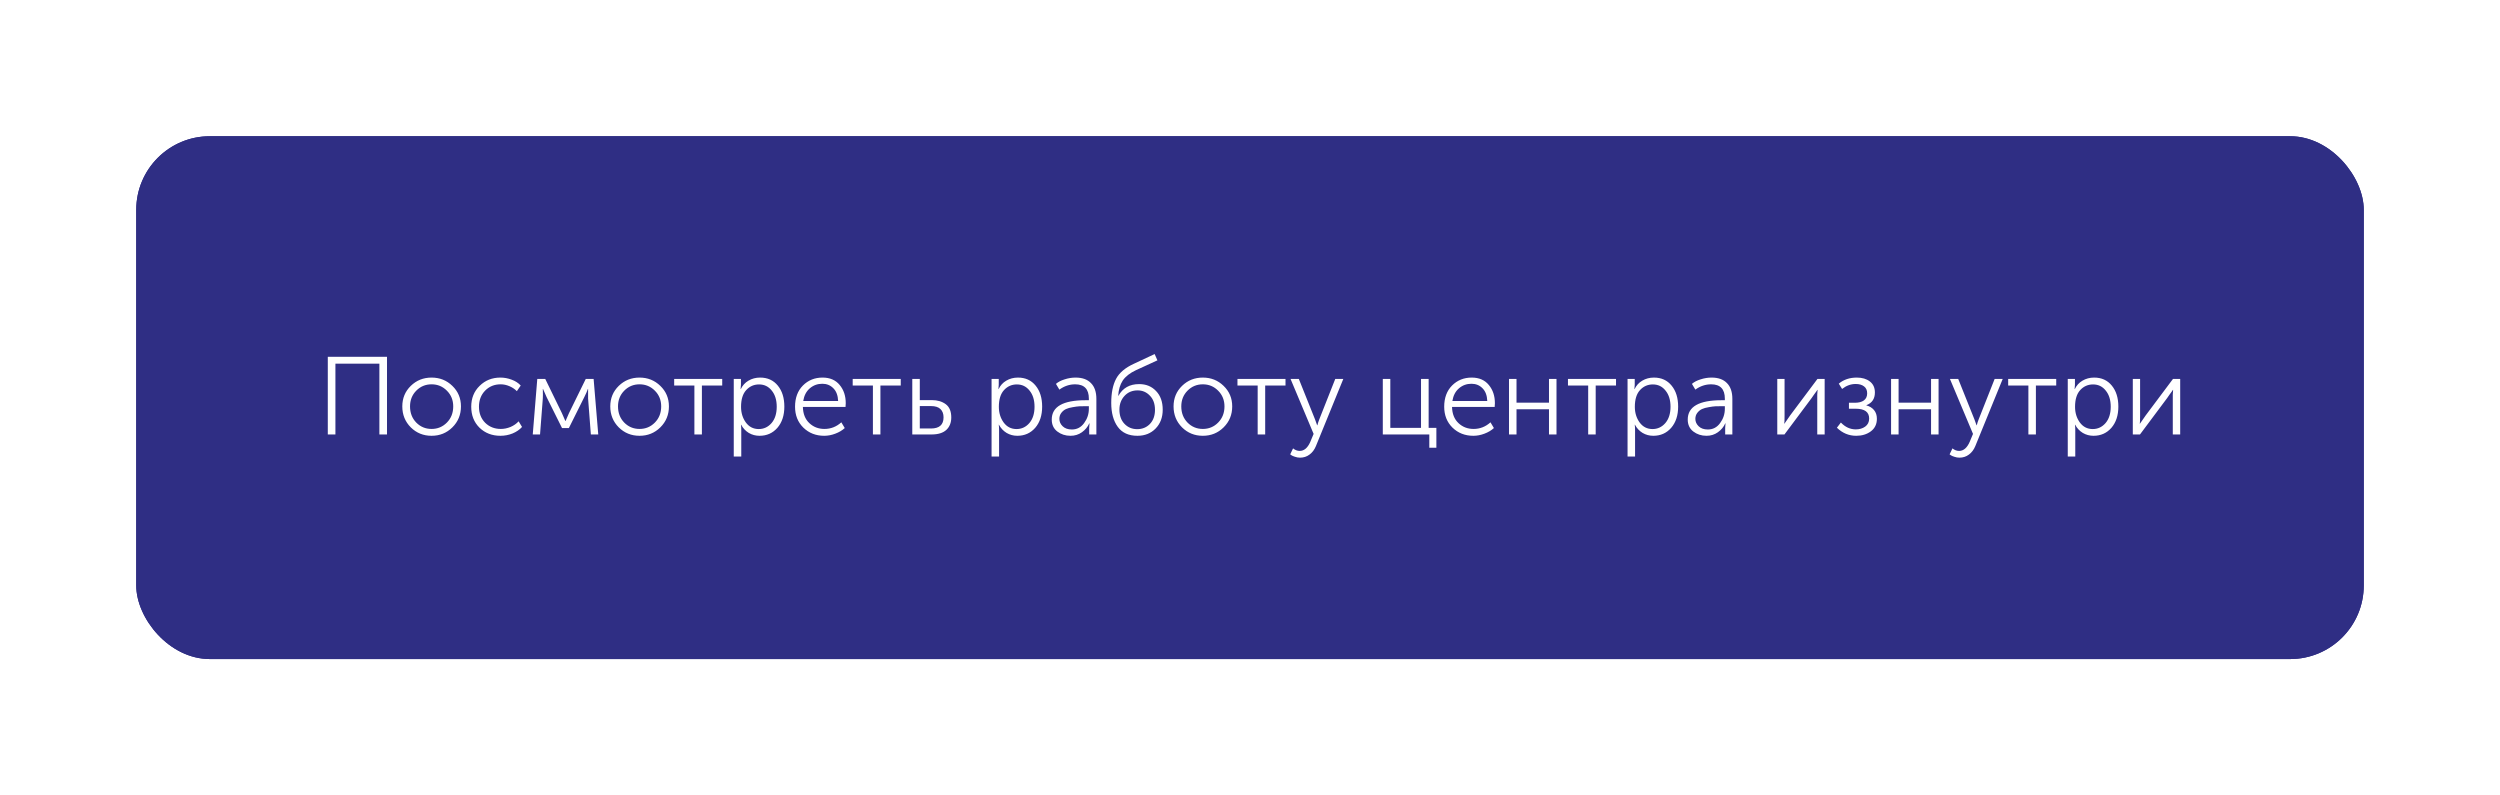 <svg width="679" height="216" viewBox="0 0 679 216" fill="none" xmlns="http://www.w3.org/2000/svg">
<g filter="url(#filter0_f_53_229)">
<rect x="37" y="37" width="605" height="142" rx="20" fill="#2F2E84"/>
</g>
<rect x="37" y="37" width="605" height="142" rx="20" fill="#2F2E84"/>
<path d="M89.03 118V96.91H105.11V118H103.04V98.77H91.1V118H89.03ZM109.265 110.38C109.265 108.16 110.035 106.3 111.575 104.8C113.115 103.3 114.995 102.55 117.215 102.55C119.435 102.55 121.315 103.3 122.855 104.8C124.415 106.3 125.195 108.16 125.195 110.38C125.195 112.64 124.415 114.54 122.855 116.08C121.315 117.6 119.435 118.36 117.215 118.36C114.995 118.36 113.115 117.6 111.575 116.08C110.035 114.54 109.265 112.64 109.265 110.38ZM111.365 110.38C111.365 112.14 111.925 113.6 113.045 114.76C114.185 115.92 115.575 116.5 117.215 116.5C118.855 116.5 120.245 115.92 121.385 114.76C122.525 113.6 123.095 112.14 123.095 110.38C123.095 108.68 122.525 107.26 121.385 106.12C120.245 104.96 118.855 104.38 117.215 104.38C115.575 104.38 114.185 104.96 113.045 106.12C111.925 107.26 111.365 108.68 111.365 110.38ZM127.986 110.47C127.986 108.17 128.746 106.28 130.266 104.8C131.786 103.3 133.666 102.55 135.906 102.55C136.946 102.55 137.966 102.74 138.966 103.12C139.966 103.48 140.786 104.01 141.426 104.71L140.376 106.24C139.836 105.68 139.166 105.23 138.366 104.89C137.586 104.55 136.786 104.38 135.966 104.38C134.286 104.38 132.886 104.95 131.766 106.09C130.646 107.23 130.086 108.69 130.086 110.47C130.086 112.23 130.646 113.68 131.766 114.82C132.906 115.94 134.326 116.5 136.026 116.5C136.906 116.5 137.786 116.32 138.666 115.96C139.546 115.58 140.276 115.07 140.856 114.43L141.786 115.96C141.126 116.7 140.266 117.29 139.206 117.73C138.166 118.15 137.066 118.36 135.906 118.36C133.646 118.36 131.756 117.63 130.236 116.17C128.736 114.69 127.986 112.79 127.986 110.47ZM144.696 118L145.926 102.91H148.086L152.616 112.21L153.546 114.34H153.606C153.926 113.56 154.236 112.85 154.536 112.21L159.096 102.91H161.226L162.486 118H160.476L159.726 108.25V105.64H159.666C159.446 106.28 159.126 107.01 158.706 107.83L154.506 116.26H152.646L148.476 107.89L147.486 105.64H147.426C147.466 106.84 147.466 107.71 147.426 108.25L146.676 118H144.696ZM165.75 110.38C165.75 108.16 166.52 106.3 168.06 104.8C169.6 103.3 171.48 102.55 173.7 102.55C175.92 102.55 177.8 103.3 179.34 104.8C180.9 106.3 181.68 108.16 181.68 110.38C181.68 112.64 180.9 114.54 179.34 116.08C177.8 117.6 175.92 118.36 173.7 118.36C171.48 118.36 169.6 117.6 168.06 116.08C166.52 114.54 165.75 112.64 165.75 110.38ZM167.85 110.38C167.85 112.14 168.41 113.6 169.53 114.76C170.67 115.92 172.06 116.5 173.7 116.5C175.34 116.5 176.73 115.92 177.87 114.76C179.01 113.6 179.58 112.14 179.58 110.38C179.58 108.68 179.01 107.26 177.87 106.12C176.73 104.96 175.34 104.38 173.7 104.38C172.06 104.38 170.67 104.96 169.53 106.12C168.41 107.26 167.85 108.68 167.85 110.38ZM188.596 118V104.71H183.106V102.91H196.156V104.71H190.636V118H188.596ZM199.289 124V102.91H201.239V104.5L201.149 105.67H201.209C201.669 104.69 202.359 103.93 203.279 103.39C204.219 102.83 205.279 102.55 206.459 102.55C208.479 102.55 210.079 103.28 211.259 104.74C212.439 106.18 213.029 108.08 213.029 110.44C213.029 112.82 212.399 114.74 211.139 116.2C209.879 117.64 208.259 118.36 206.279 118.36C205.219 118.36 204.249 118.1 203.369 117.58C202.489 117.04 201.799 116.3 201.299 115.36H201.239C201.299 115.72 201.329 116.16 201.329 116.68V124H199.289ZM201.269 110.5C201.269 112.12 201.699 113.53 202.559 114.73C203.439 115.93 204.609 116.53 206.069 116.53C207.449 116.53 208.609 115.99 209.549 114.91C210.489 113.81 210.959 112.33 210.959 110.47C210.959 108.65 210.509 107.19 209.609 106.09C208.729 104.97 207.579 104.41 206.159 104.41C204.779 104.41 203.619 104.92 202.679 105.94C201.739 106.96 201.269 108.48 201.269 110.5ZM215.935 110.47C215.935 108.07 216.645 106.15 218.065 104.71C219.505 103.27 221.285 102.55 223.405 102.55C225.405 102.55 226.955 103.22 228.055 104.56C229.155 105.88 229.705 107.53 229.705 109.51C229.705 109.75 229.685 110.09 229.645 110.53H218.065C218.105 112.39 218.685 113.85 219.805 114.91C220.925 115.97 222.295 116.5 223.915 116.5C225.655 116.5 227.185 115.9 228.505 114.7L229.435 116.26C228.735 116.9 227.875 117.41 226.855 117.79C225.855 118.17 224.855 118.36 223.855 118.36C221.595 118.36 219.705 117.62 218.185 116.14C216.685 114.66 215.935 112.77 215.935 110.47ZM218.155 108.91H227.635C227.575 107.41 227.145 106.26 226.345 105.46C225.545 104.64 224.545 104.23 223.345 104.23C222.045 104.23 220.915 104.64 219.955 105.46C218.995 106.28 218.395 107.43 218.155 108.91ZM237.082 118V104.71H231.592V102.91H244.642V104.71H239.122V118H237.082ZM247.776 118V102.91H249.816V108.67H253.086C254.606 108.67 255.866 109.04 256.866 109.78C257.866 110.52 258.366 111.72 258.366 113.38C258.366 114.8 257.916 115.93 257.016 116.77C256.116 117.59 254.786 118 253.026 118H247.776ZM249.816 116.38H252.846C255.126 116.38 256.266 115.37 256.266 113.35C256.266 112.39 255.986 111.64 255.426 111.1C254.866 110.56 254.016 110.29 252.876 110.29H249.816V116.38ZM269.309 124V102.91H271.259V104.5L271.169 105.67H271.229C271.689 104.69 272.379 103.93 273.299 103.39C274.239 102.83 275.299 102.55 276.479 102.55C278.499 102.55 280.099 103.28 281.279 104.74C282.459 106.18 283.049 108.08 283.049 110.44C283.049 112.82 282.419 114.74 281.159 116.2C279.899 117.64 278.279 118.36 276.299 118.36C275.239 118.36 274.269 118.1 273.389 117.58C272.509 117.04 271.819 116.3 271.319 115.36H271.259C271.319 115.72 271.349 116.16 271.349 116.68V124H269.309ZM271.289 110.5C271.289 112.12 271.719 113.53 272.579 114.73C273.459 115.93 274.629 116.53 276.089 116.53C277.469 116.53 278.629 115.99 279.569 114.91C280.509 113.81 280.979 112.33 280.979 110.47C280.979 108.65 280.529 107.19 279.629 106.09C278.749 104.97 277.599 104.41 276.179 104.41C274.799 104.41 273.639 104.92 272.699 105.94C271.759 106.96 271.289 108.48 271.289 110.5ZM285.655 113.95C285.655 110.45 288.715 108.7 294.835 108.7H295.735V108.28C295.735 105.68 294.495 104.38 292.015 104.38C290.475 104.38 289.045 104.86 287.725 105.82L286.795 104.26C287.395 103.74 288.185 103.33 289.165 103.03C290.145 102.71 291.135 102.55 292.135 102.55C293.955 102.55 295.345 103.05 296.305 104.05C297.285 105.03 297.775 106.46 297.775 108.34V118H295.825V116.23L295.915 114.97H295.855C295.435 115.93 294.765 116.74 293.845 117.4C292.945 118.04 291.915 118.36 290.755 118.36C289.375 118.36 288.175 117.97 287.155 117.19C286.155 116.41 285.655 115.33 285.655 113.95ZM287.725 113.77C287.725 114.53 288.025 115.2 288.625 115.78C289.225 116.36 290.055 116.65 291.115 116.65C292.495 116.65 293.605 116.07 294.445 114.91C295.305 113.75 295.735 112.45 295.735 111.01V110.32H294.865C294.225 110.32 293.665 110.33 293.185 110.35C292.725 110.37 292.115 110.45 291.355 110.59C290.615 110.71 290.005 110.88 289.525 111.1C289.045 111.32 288.625 111.66 288.265 112.12C287.905 112.58 287.725 113.13 287.725 113.77ZM301.813 109.45C301.813 106.73 302.253 104.54 303.133 102.88C304.013 101.22 305.643 99.85 308.023 98.77L313.603 96.16L314.353 97.87L308.533 100.54C306.873 101.32 305.673 102.26 304.933 103.36C304.213 104.46 303.803 105.84 303.703 107.5H303.763C304.943 105.38 306.823 104.32 309.403 104.32C311.283 104.32 312.813 104.95 313.993 106.21C315.193 107.45 315.793 109.14 315.793 111.28C315.793 113.36 315.153 115.06 313.873 116.38C312.593 117.7 310.943 118.36 308.923 118.36C306.543 118.36 304.763 117.55 303.583 115.93C302.403 114.31 301.813 112.15 301.813 109.45ZM304.033 111.25C304.033 112.87 304.493 114.16 305.413 115.12C306.333 116.08 307.483 116.56 308.863 116.56C310.243 116.56 311.393 116.09 312.313 115.15C313.233 114.19 313.693 112.91 313.693 111.31C313.693 109.69 313.233 108.41 312.313 107.47C311.413 106.51 310.303 106.03 308.983 106.03C307.523 106.03 306.333 106.53 305.413 107.53C304.493 108.53 304.033 109.77 304.033 111.25ZM318.738 110.38C318.738 108.16 319.508 106.3 321.048 104.8C322.588 103.3 324.468 102.55 326.688 102.55C328.908 102.55 330.788 103.3 332.328 104.8C333.888 106.3 334.668 108.16 334.668 110.38C334.668 112.64 333.888 114.54 332.328 116.08C330.788 117.6 328.908 118.36 326.688 118.36C324.468 118.36 322.588 117.6 321.048 116.08C319.508 114.54 318.738 112.64 318.738 110.38ZM320.838 110.38C320.838 112.14 321.398 113.6 322.518 114.76C323.658 115.92 325.048 116.5 326.688 116.5C328.328 116.5 329.718 115.92 330.858 114.76C331.998 113.6 332.568 112.14 332.568 110.38C332.568 108.68 331.998 107.26 330.858 106.12C329.718 104.96 328.328 104.38 326.688 104.38C325.048 104.38 323.658 104.96 322.518 106.12C321.398 107.26 320.838 108.68 320.838 110.38ZM341.584 118V104.71H336.094V102.91H349.144V104.71H343.624V118H341.584ZM351.198 121.78C351.758 122.24 352.358 122.47 352.998 122.47C354.198 122.47 355.158 121.65 355.878 120.01L356.778 117.85L350.508 102.91H352.758L357.168 113.92L357.738 115.51H357.798C357.938 114.95 358.108 114.42 358.308 113.92L362.658 102.91H364.848L357.408 121.15C357.008 122.13 356.428 122.9 355.668 123.46C354.928 124.02 354.068 124.3 353.088 124.3C352.628 124.3 352.168 124.22 351.708 124.06C351.268 123.92 350.948 123.78 350.748 123.64L350.418 123.4L351.198 121.78ZM375.569 118V102.91H377.609V116.2H385.949V102.91H388.019V116.2H390.119V121.6H388.199V118H375.569ZM392.244 110.47C392.244 108.07 392.954 106.15 394.374 104.71C395.814 103.27 397.594 102.55 399.714 102.55C401.714 102.55 403.264 103.22 404.364 104.56C405.464 105.88 406.014 107.53 406.014 109.51C406.014 109.75 405.994 110.09 405.954 110.53H394.374C394.414 112.39 394.994 113.85 396.114 114.91C397.234 115.97 398.604 116.5 400.224 116.5C401.964 116.5 403.494 115.9 404.814 114.7L405.744 116.26C405.044 116.9 404.184 117.41 403.164 117.79C402.164 118.17 401.164 118.36 400.164 118.36C397.904 118.36 396.014 117.62 394.494 116.14C392.994 114.66 392.244 112.77 392.244 110.47ZM394.464 108.91H403.944C403.884 107.41 403.454 106.26 402.654 105.46C401.854 104.64 400.854 104.23 399.654 104.23C398.354 104.23 397.224 104.64 396.264 105.46C395.304 106.28 394.704 107.43 394.464 108.91ZM409.846 118V102.91H411.886V109.36H420.706V102.91H422.746V118H420.706V111.16H411.886V118H409.846ZM431.35 118V104.71H425.86V102.91H438.91V104.71H433.39V118H431.35ZM442.043 124V102.91H443.993V104.5L443.903 105.67H443.963C444.423 104.69 445.113 103.93 446.033 103.39C446.973 102.83 448.033 102.55 449.213 102.55C451.233 102.55 452.833 103.28 454.013 104.74C455.193 106.18 455.783 108.08 455.783 110.44C455.783 112.82 455.153 114.74 453.893 116.2C452.633 117.64 451.013 118.36 449.033 118.36C447.973 118.36 447.003 118.1 446.123 117.58C445.243 117.04 444.553 116.3 444.053 115.36H443.993C444.053 115.72 444.083 116.16 444.083 116.68V124H442.043ZM444.023 110.5C444.023 112.12 444.453 113.53 445.313 114.73C446.193 115.93 447.363 116.53 448.823 116.53C450.203 116.53 451.363 115.99 452.303 114.91C453.243 113.81 453.713 112.33 453.713 110.47C453.713 108.65 453.263 107.19 452.363 106.09C451.483 104.97 450.333 104.41 448.913 104.41C447.533 104.41 446.373 104.92 445.433 105.94C444.493 106.96 444.023 108.48 444.023 110.5ZM458.389 113.95C458.389 110.45 461.449 108.7 467.569 108.7H468.469V108.28C468.469 105.68 467.229 104.38 464.749 104.38C463.209 104.38 461.779 104.86 460.459 105.82L459.529 104.26C460.129 103.74 460.919 103.33 461.899 103.03C462.879 102.71 463.869 102.55 464.869 102.55C466.689 102.55 468.079 103.05 469.039 104.05C470.019 105.03 470.509 106.46 470.509 108.34V118H468.559V116.23L468.649 114.97H468.589C468.169 115.93 467.499 116.74 466.579 117.4C465.679 118.04 464.649 118.36 463.489 118.36C462.109 118.36 460.909 117.97 459.889 117.19C458.889 116.41 458.389 115.33 458.389 113.95ZM460.459 113.77C460.459 114.53 460.759 115.2 461.359 115.78C461.959 116.36 462.789 116.65 463.849 116.65C465.229 116.65 466.339 116.07 467.179 114.91C468.039 113.75 468.469 112.45 468.469 111.01V110.32H467.599C466.959 110.32 466.399 110.33 465.919 110.35C465.459 110.37 464.849 110.45 464.089 110.59C463.349 110.71 462.739 110.88 462.259 111.1C461.779 111.32 461.359 111.66 460.999 112.12C460.639 112.58 460.459 113.13 460.459 113.77ZM482.707 118V102.91H484.687V112.81C484.687 114.19 484.657 114.94 484.597 115.06H484.657C484.737 114.92 485.257 114.17 486.217 112.81L493.627 102.91H495.577V118H493.567V108.07C493.567 107.81 493.567 107.51 493.567 107.17C493.587 106.83 493.607 106.54 493.627 106.3C493.647 106.04 493.657 105.9 493.657 105.88H493.597C493.597 105.92 493.507 106.06 493.327 106.3C493.167 106.54 492.947 106.84 492.667 107.2C492.407 107.56 492.207 107.85 492.067 108.07L484.657 118H482.707ZM498.902 116.17L499.982 114.76C501.162 116 502.512 116.62 504.032 116.62C505.032 116.62 505.882 116.37 506.582 115.87C507.302 115.35 507.662 114.62 507.662 113.68C507.662 111.9 506.442 111.01 504.002 111.01H502.172V109.39H503.762C504.822 109.39 505.642 109.18 506.222 108.76C506.822 108.32 507.122 107.68 507.122 106.84C507.122 106 506.842 105.37 506.282 104.95C505.722 104.51 504.962 104.29 504.002 104.29C502.682 104.29 501.452 104.74 500.312 105.64L499.412 104.2C500.732 103.1 502.362 102.55 504.302 102.55C505.762 102.55 506.942 102.9 507.842 103.6C508.762 104.3 509.222 105.3 509.222 106.6C509.222 108.3 508.452 109.45 506.912 110.05V110.11C507.772 110.33 508.462 110.75 508.982 111.37C509.502 111.99 509.762 112.78 509.762 113.74C509.762 115.2 509.212 116.34 508.112 117.16C507.032 117.96 505.712 118.36 504.152 118.36C502.152 118.36 500.402 117.63 498.902 116.17ZM513.616 118V102.91H515.656V109.36H524.476V102.91H526.516V118H524.476V111.16H515.656V118H513.616ZM530.289 121.78C530.849 122.24 531.449 122.47 532.089 122.47C533.289 122.47 534.249 121.65 534.969 120.01L535.869 117.85L529.599 102.91H531.849L536.259 113.92L536.829 115.51H536.889C537.029 114.95 537.199 114.42 537.399 113.92L541.749 102.91H543.939L536.499 121.15C536.099 122.13 535.519 122.9 534.759 123.46C534.019 124.02 533.159 124.3 532.179 124.3C531.719 124.3 531.259 124.22 530.799 124.06C530.359 123.92 530.039 123.78 529.839 123.64L529.509 123.4L530.289 121.78ZM550.91 118V104.71H545.42V102.91H558.47V104.71H552.95V118H550.91ZM561.604 124V102.91H563.554V104.5L563.464 105.67H563.524C563.984 104.69 564.674 103.93 565.594 103.39C566.534 102.83 567.594 102.55 568.774 102.55C570.794 102.55 572.394 103.28 573.574 104.74C574.754 106.18 575.344 108.08 575.344 110.44C575.344 112.82 574.714 114.74 573.454 116.2C572.194 117.64 570.574 118.36 568.594 118.36C567.534 118.36 566.564 118.1 565.684 117.58C564.804 117.04 564.114 116.3 563.614 115.36H563.554C563.614 115.72 563.644 116.16 563.644 116.68V124H561.604ZM563.584 110.5C563.584 112.12 564.014 113.53 564.874 114.73C565.754 115.93 566.924 116.53 568.384 116.53C569.764 116.53 570.924 115.99 571.864 114.91C572.804 113.81 573.274 112.33 573.274 110.47C573.274 108.65 572.824 107.19 571.924 106.09C571.044 104.97 569.894 104.41 568.474 104.41C567.094 104.41 565.934 104.92 564.994 105.94C564.054 106.96 563.584 108.48 563.584 110.5ZM579.27 118V102.91H581.25V112.81C581.25 114.19 581.22 114.94 581.16 115.06H581.22C581.3 114.92 581.82 114.17 582.78 112.81L590.19 102.91H592.14V118H590.13V108.07C590.13 107.81 590.13 107.51 590.13 107.17C590.15 106.83 590.17 106.54 590.19 106.3C590.21 106.04 590.22 105.9 590.22 105.88H590.16C590.16 105.92 590.07 106.06 589.89 106.3C589.73 106.54 589.51 106.84 589.23 107.2C588.97 107.56 588.77 107.85 588.63 108.07L581.22 118H579.27Z" fill="white"/>
<defs>
<filter id="filter0_f_53_229" x="0.9" y="0.9" width="677.2" height="214.2" filterUnits="userSpaceOnUse" color-interpolation-filters="sRGB">
<feFlood flood-opacity="0" result="BackgroundImageFix"/>
<feBlend mode="normal" in="SourceGraphic" in2="BackgroundImageFix" result="shape"/>
<feGaussianBlur stdDeviation="18.05" result="effect1_foregroundBlur_53_229"/>
</filter>
</defs>
</svg>
